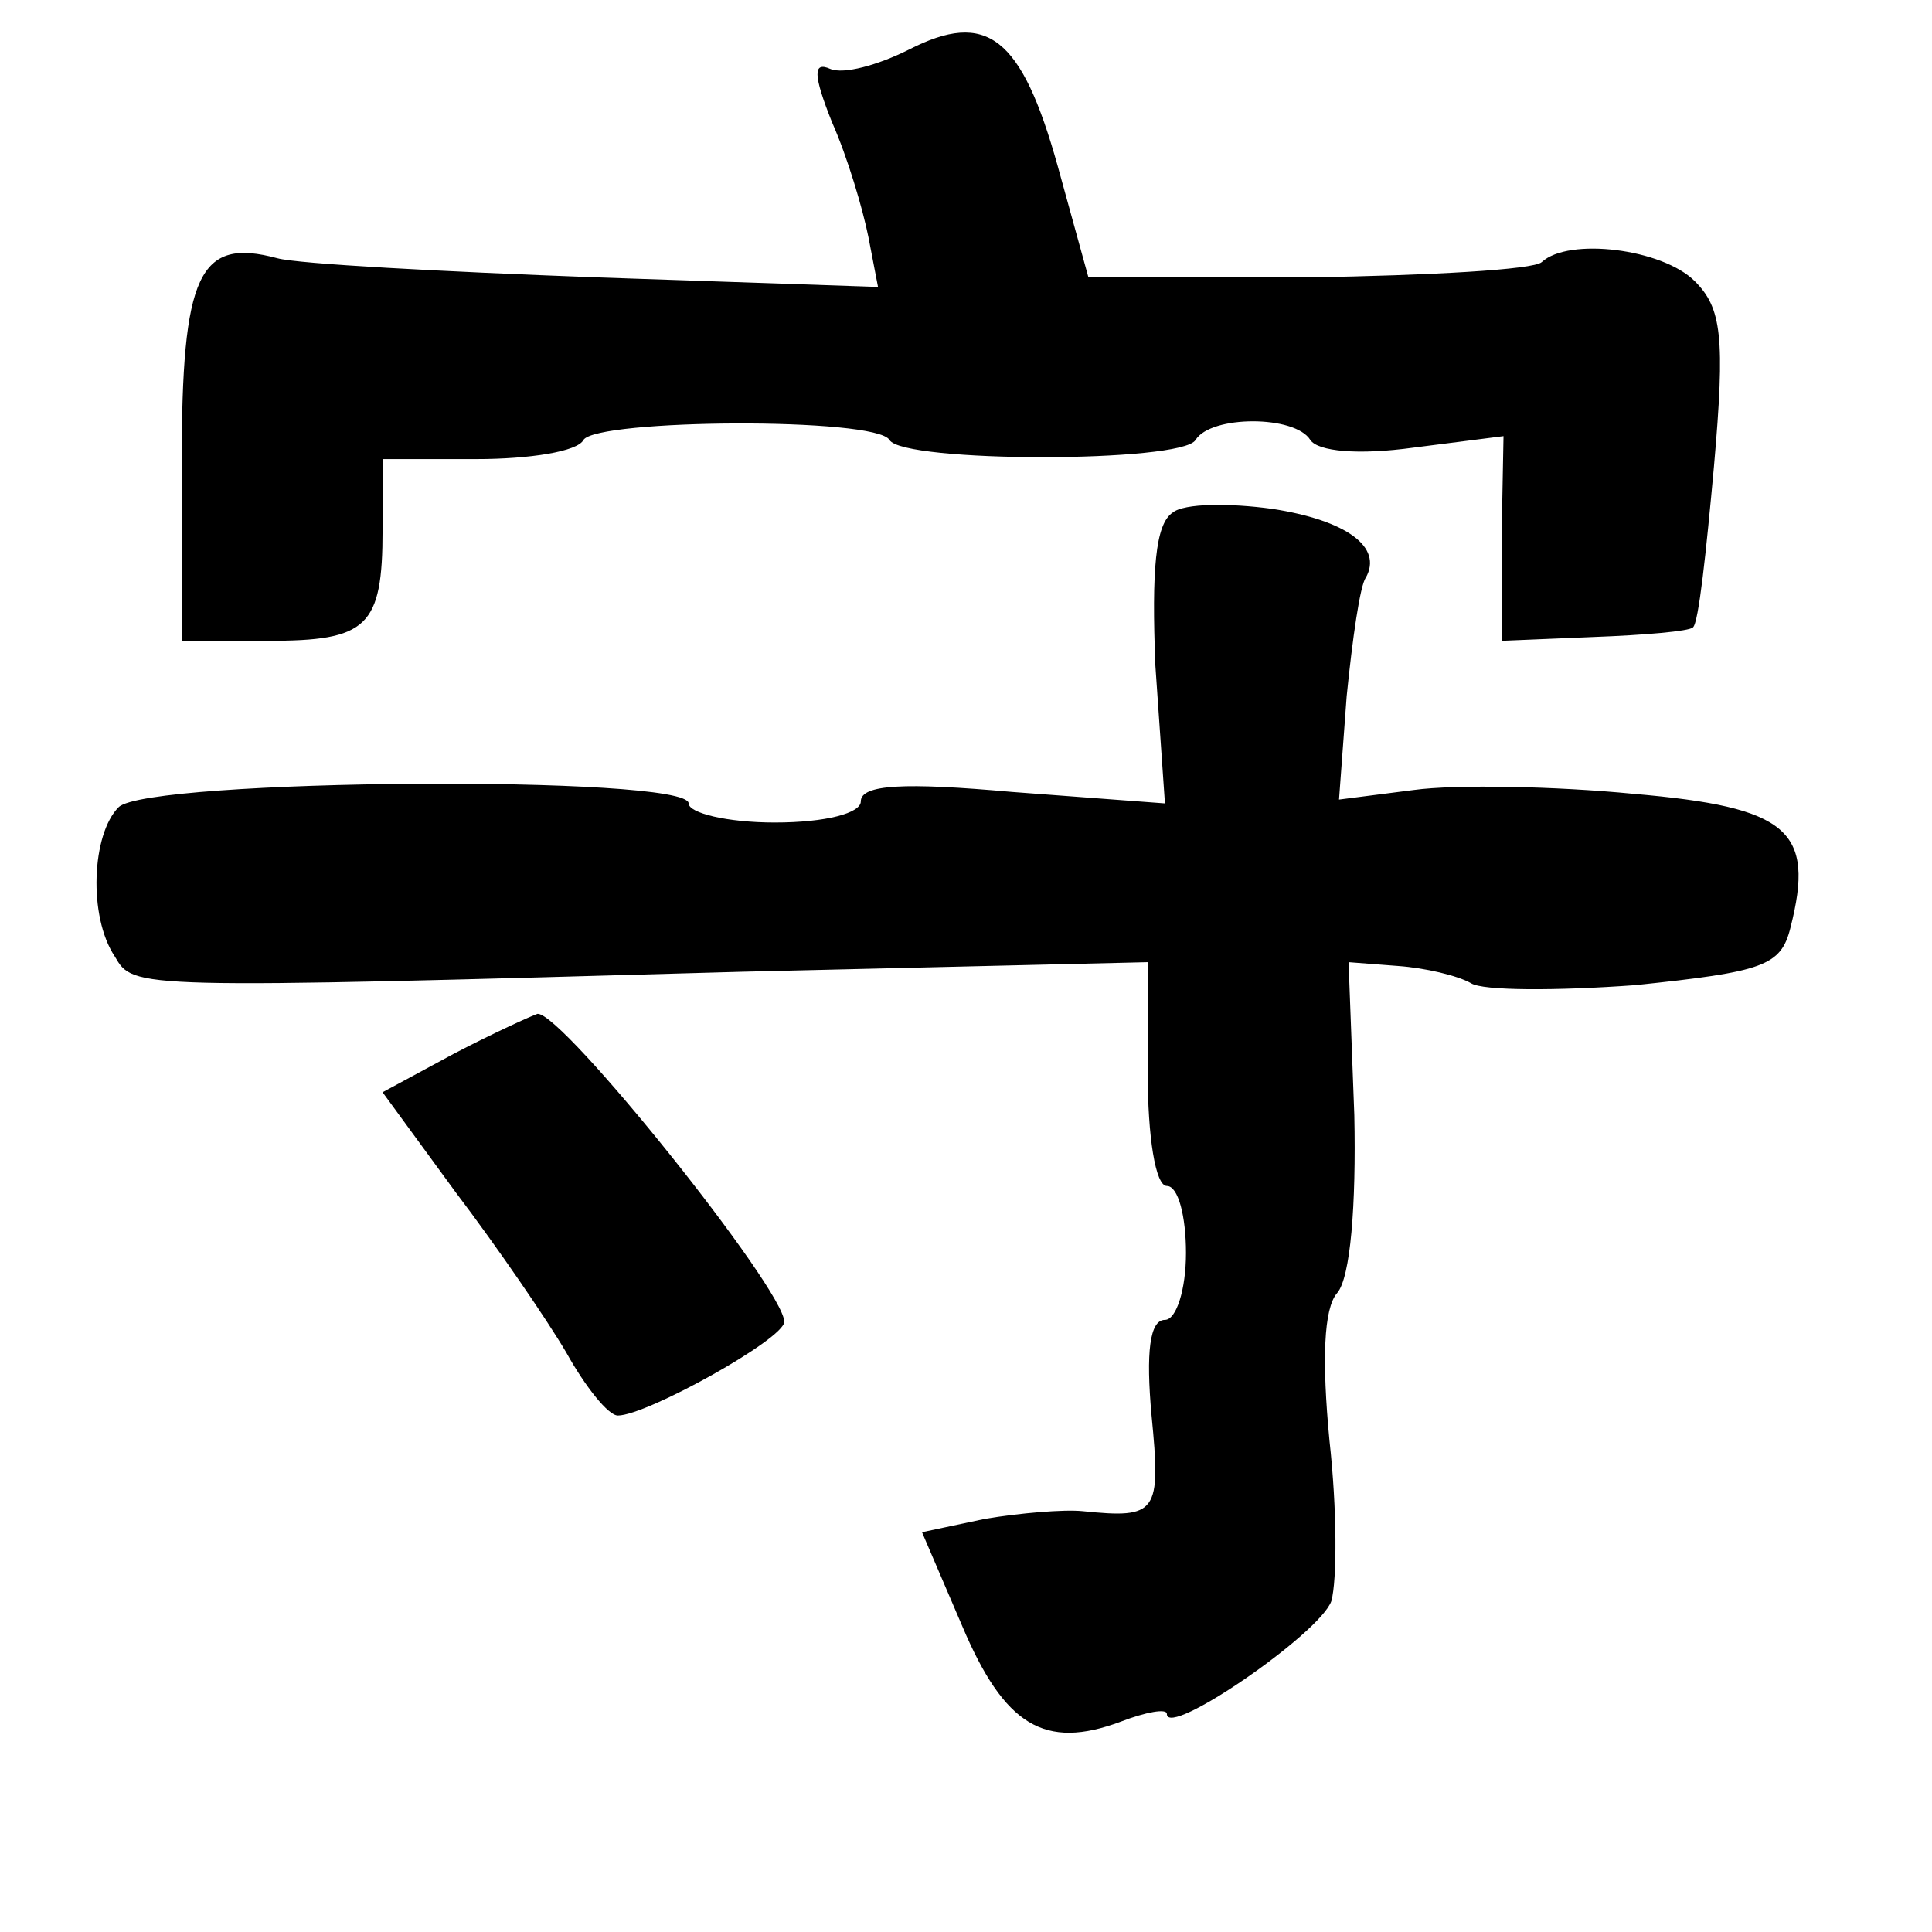 <?xml version="1.0" standalone="no"?>
<!DOCTYPE svg PUBLIC "-//W3C//DTD SVG 20010904//EN"
 "http://www.w3.org/TR/2001/REC-SVG-20010904/DTD/svg10.dtd">
<svg version="1.0" xmlns="http://www.w3.org/2000/svg"
 width="101pt" height="101pt" viewBox="0 0 101 101"
 preserveAspectRatio="xMidYMid meet">
<g transform="translate(0,101) scale(0.1,-0.1)"
fill="#000000" stroke="none">
<path d="M475 984 c-16 -8 -34 -13 -41 -10 -9 4 -9 -3 1 -28 8 -18 16 -45 19
-60 l5 -26 -147 5 c-81 3 -156 7 -167 10 -41 11 -50 -8 -50 -107 l0 -93 45 0
c52 0 60 7 60 58 l0 37 49 0 c28 0 53 4 56 10 7 11 153 12 160 0 7 -12 153
-12 160 0 8 13 52 13 60 0 4 -6 25 -8 54 -4 l47 6 -1 -53 0 -54 48 2 c27 1 50
3 52 5 3 2 7 40 11 84 6 68 4 83 -10 97 -17 17 -66 23 -80 10 -4 -4 -59 -7
-122 -8 l-115 0 -16 58 c-19 68 -37 82 -78 61z"/>
<path d="M613 742 c-9 -6 -11 -30 -9 -80 l5 -72 -80 6 c-56 5 -79 4 -79 -5 0
-6 -18 -11 -45 -11 -25 0 -45 5 -45 10 0 15 -283 13 -298 -2 -14 -14 -16 -57
-2 -78 10 -17 8 -17 328 -8 l212 5 0 -58 c0 -33 4 -59 10 -59 6 0 10 -16 10
-35 0 -19 -5 -35 -11 -35 -8 0 -10 -17 -7 -50 5 -51 3 -54 -36 -50 -10 1 -33
-1 -51 -4 l-33 -7 21 -49 c22 -52 43 -65 83 -50 13 5 24 7 24 4 0 -13 80 42
86 59 3 11 3 48 -1 84 -4 42 -3 69 4 77 7 8 10 46 9 93 l-3 80 26 -2 c14 -1
31 -5 38 -9 6 -4 45 -4 86 -1 67 7 76 10 81 30 13 51 -1 63 -82 70 -41 4 -93
5 -115 2 l-39 -5 4 54 c3 30 7 58 10 62 9 16 -10 30 -49 36 -22 3 -46 3 -52
-2z"/>
<path d="M237 459 l-37 -20 38 -52 c22 -29 48 -67 58 -84 10 -18 22 -33 27
-33 15 0 87 40 87 49 0 17 -116 162 -129 161 -3 -1 -23 -10 -44 -21z"/>
</g>
</svg>
